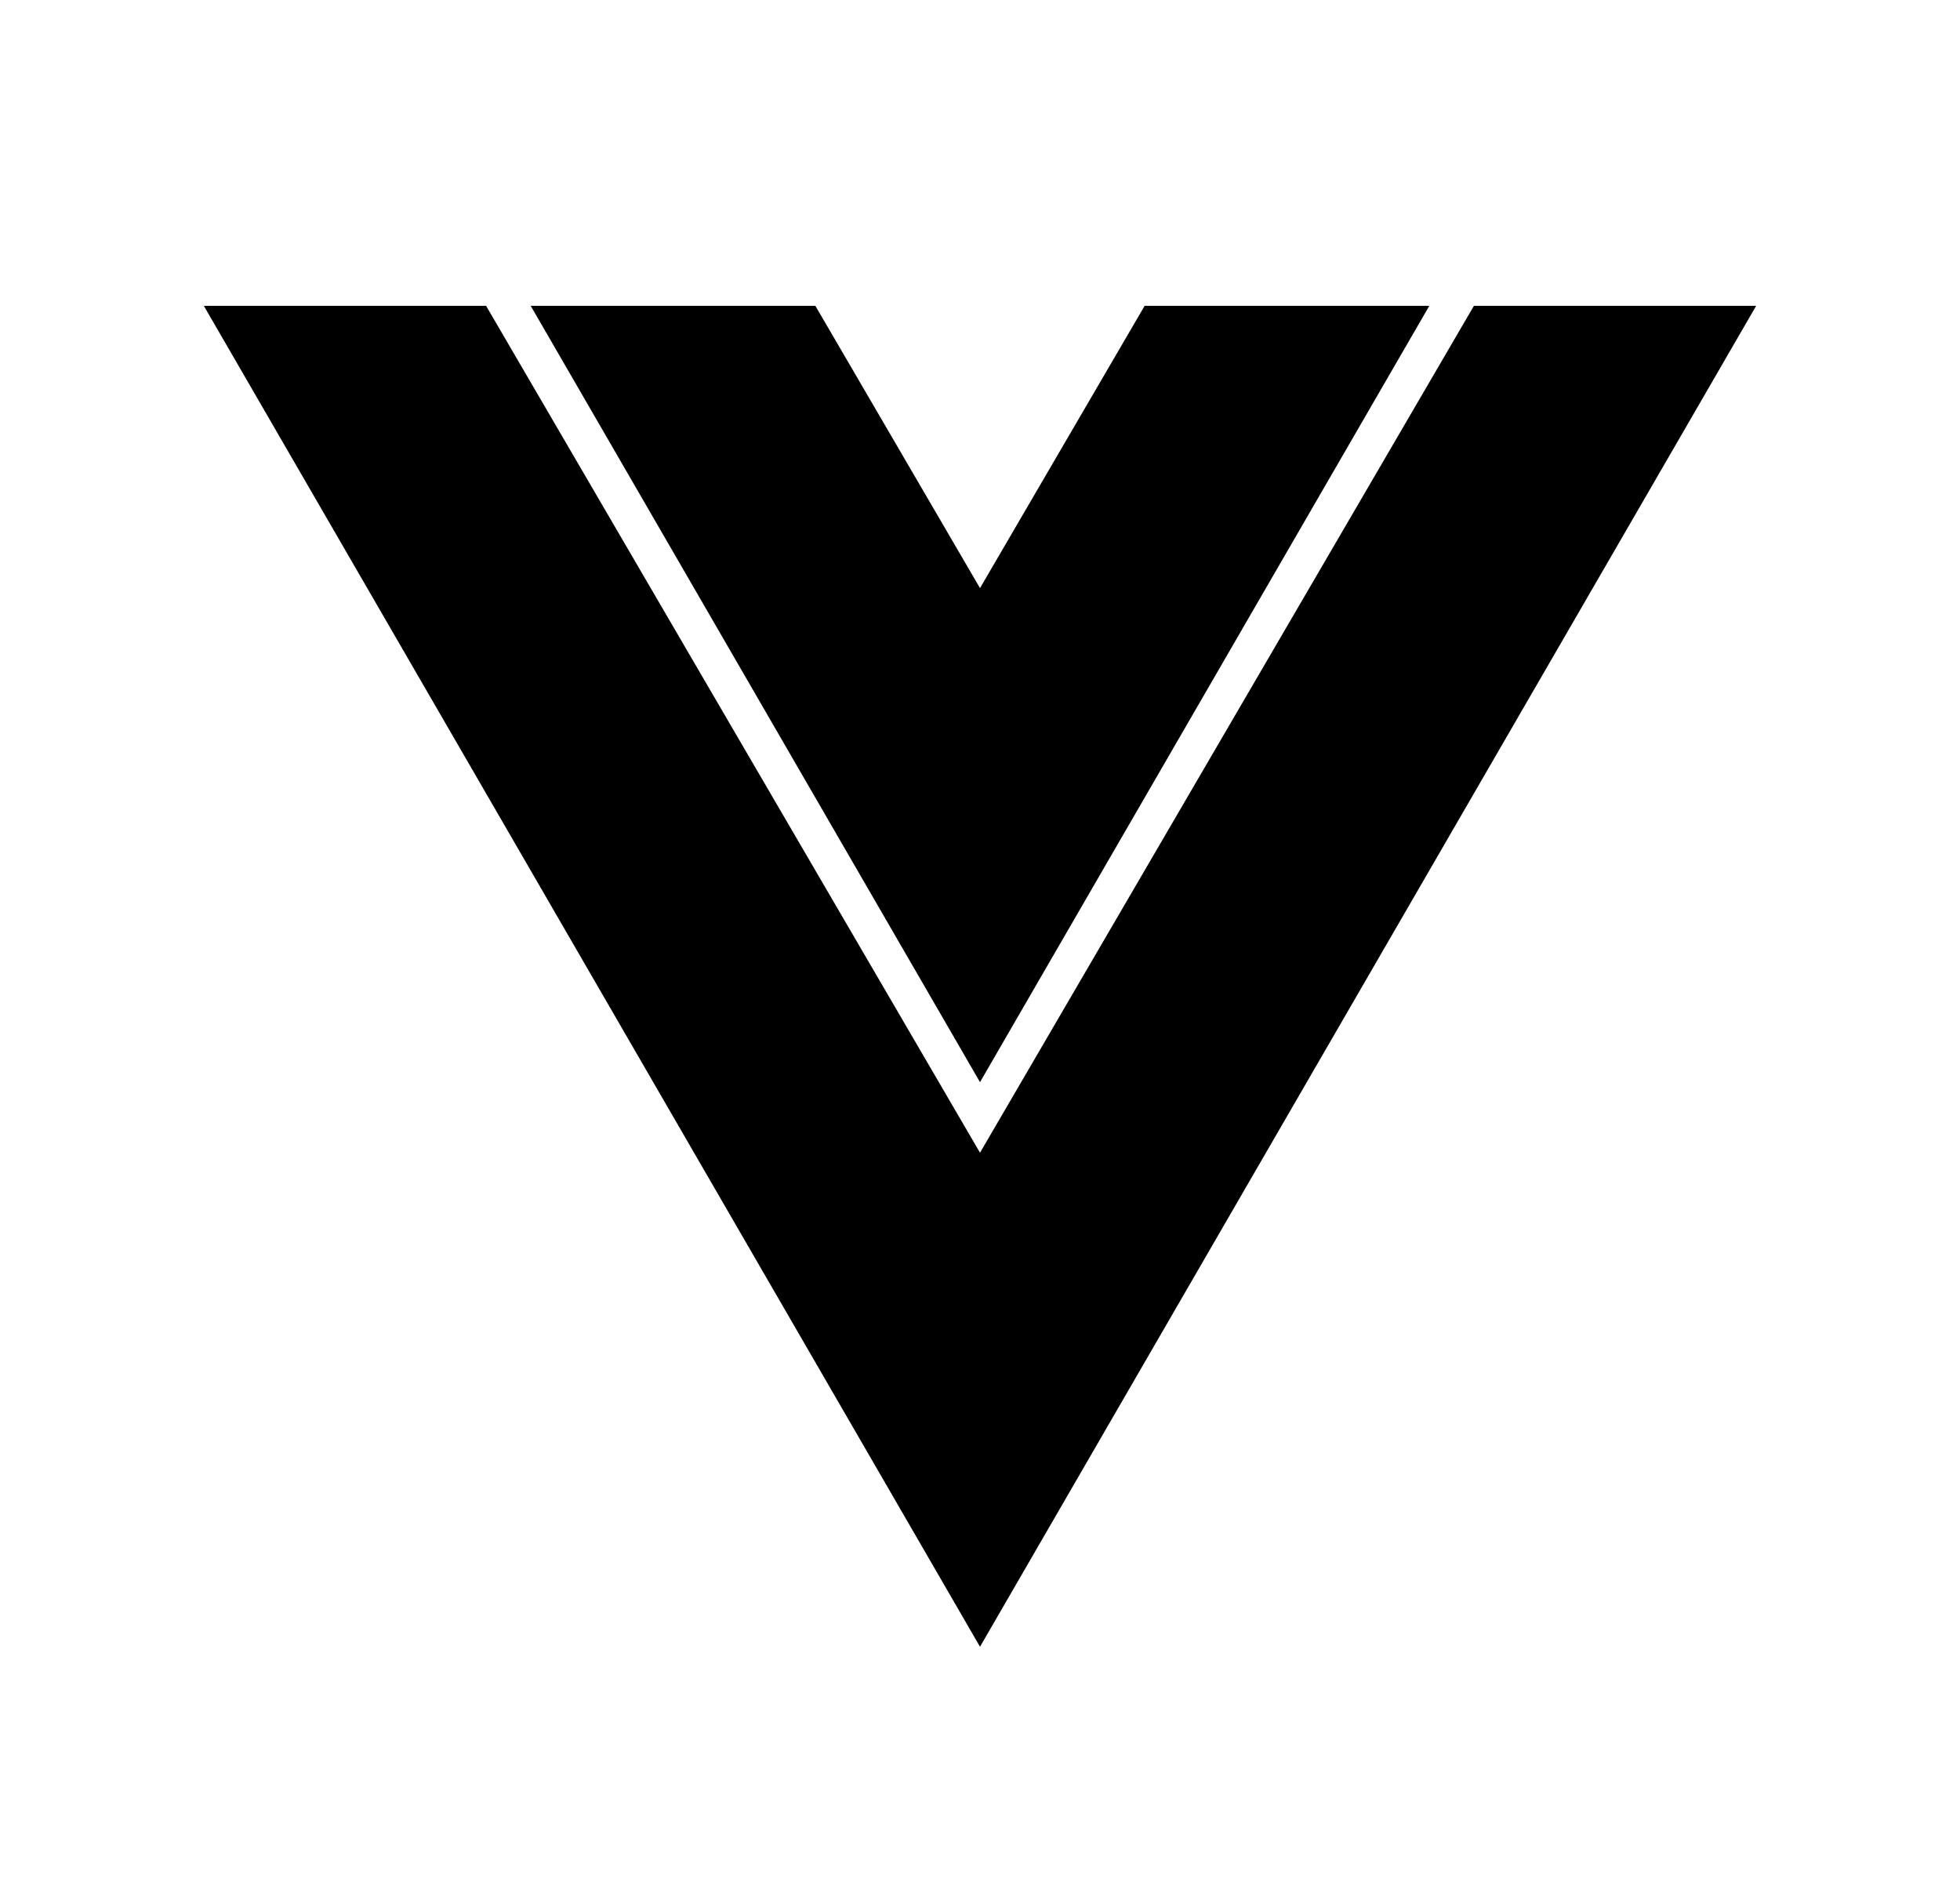 <svg width="25" height="24" viewBox="0 0 25 24" fill="none" xmlns="http://www.w3.org/2000/svg">
<path d="M2.6 3.9H6.2L12.5 14.7L18.8 3.9H22.4L12.5 21L2.6 3.9ZM10.4 3.9L12.5 7.5L14.6 3.9H18.231L12.5 13.8L6.769 3.9H10.4Z" fill="#0A0D14" style="fill:#0A0D14;fill:color(display-p3 0.039 0.051 0.078);fill-opacity:1;"/>
</svg>
